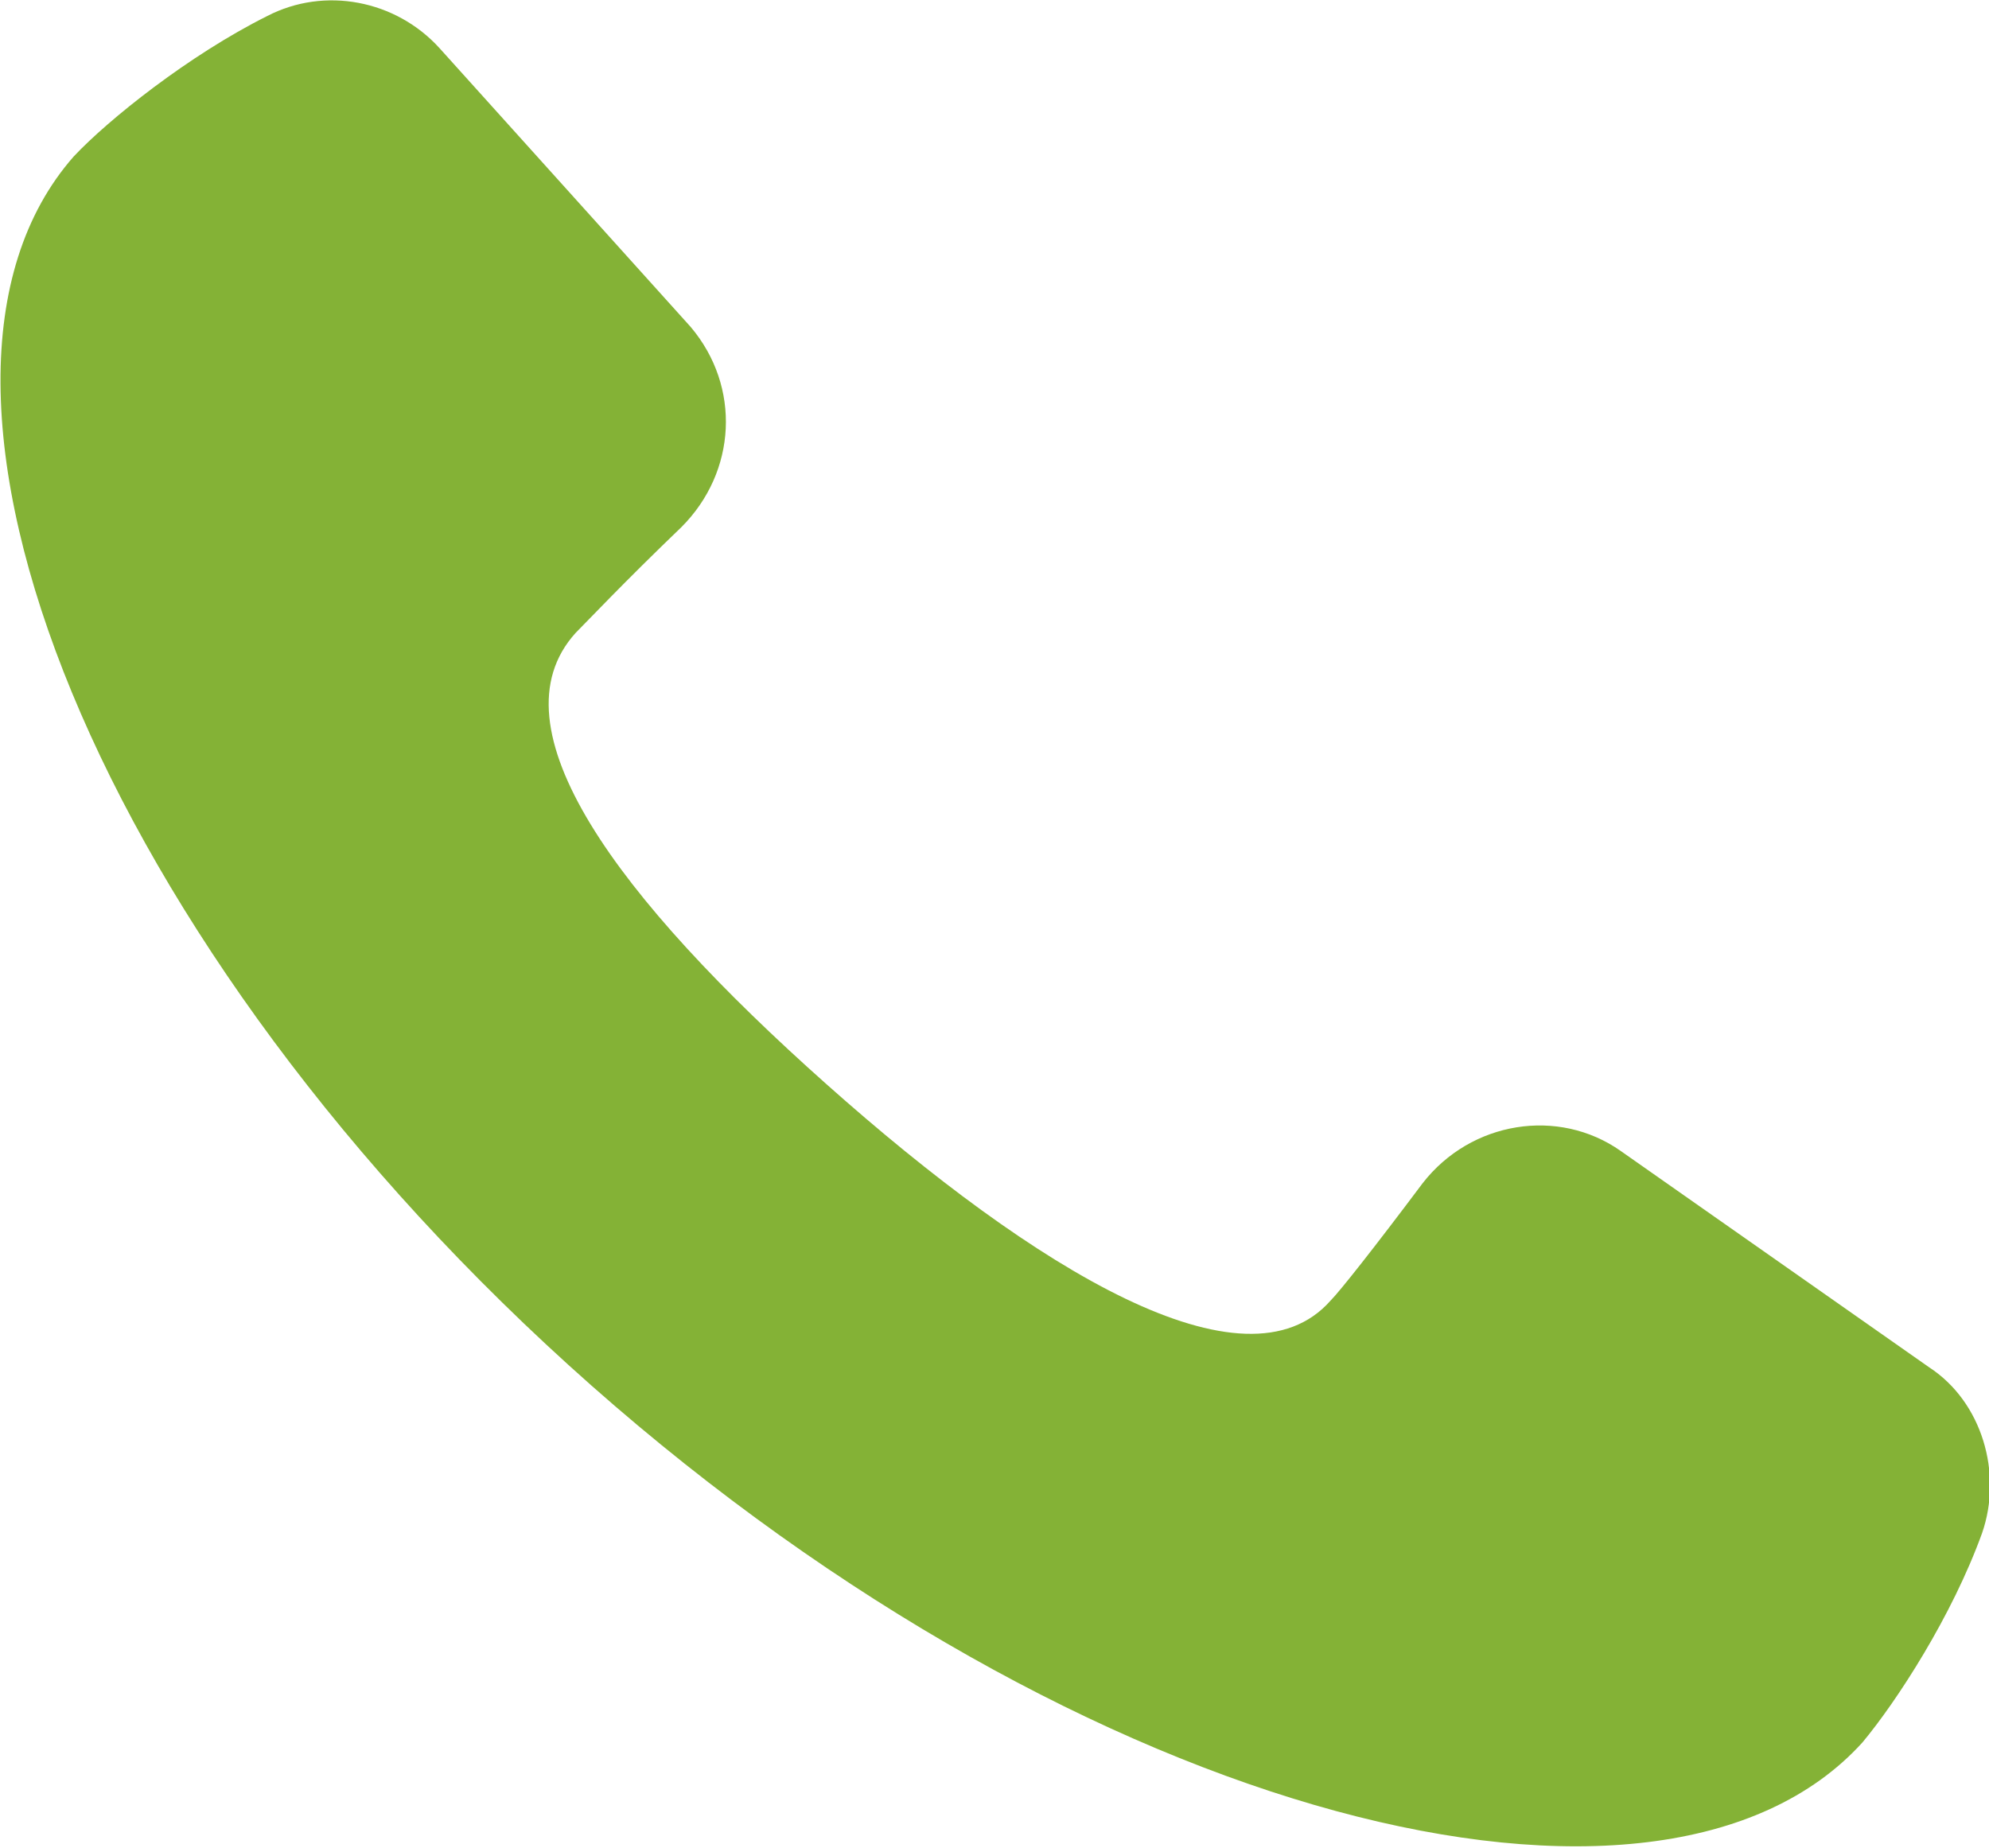<?xml version="1.0" encoding="utf-8"?>
<!-- Generator: Adobe Illustrator 24.0.2, SVG Export Plug-In . SVG Version: 6.00 Build 0)  -->
<svg version="1.1" id="Слой_1" xmlns="http://www.w3.org/2000/svg" xmlns:xlink="http://www.w3.org/1999/xlink" x="0px" y="0px"
	 viewBox="0 0 86.4 80.3" style="enable-background:new 0 0 86.4 80.3;" xml:space="preserve">
<style type="text/css">
	.st0{fill:#84B236;}
</style>
<g>
	<path class="st0" d="M83.8,59.4L70.4,50c-2.7-1.9-6.5-1.3-8.6,1.4c-2.1,2.8-3.6,4.7-4,5.1c-3.7,4.2-12.8-1.3-21.9-9.4
		S21.3,31.6,25,27.5c0.5-0.5,2.1-2.2,4.6-4.6c2.4-2.4,2.6-6.1,0.4-8.7L19.1,2.1c-1.9-2.1-5-2.7-7.5-1.4C8.2,2.4,4.7,5.2,3.2,6.8
		c-8.7,9.9,1,34.4,22.5,53.4c21.4,18.9,46.4,25.2,55.2,15.5c1.5-1.8,3.9-5.5,5.2-9.1C87,64,86.1,60.9,83.8,59.4z"/>
</g>
</svg>
